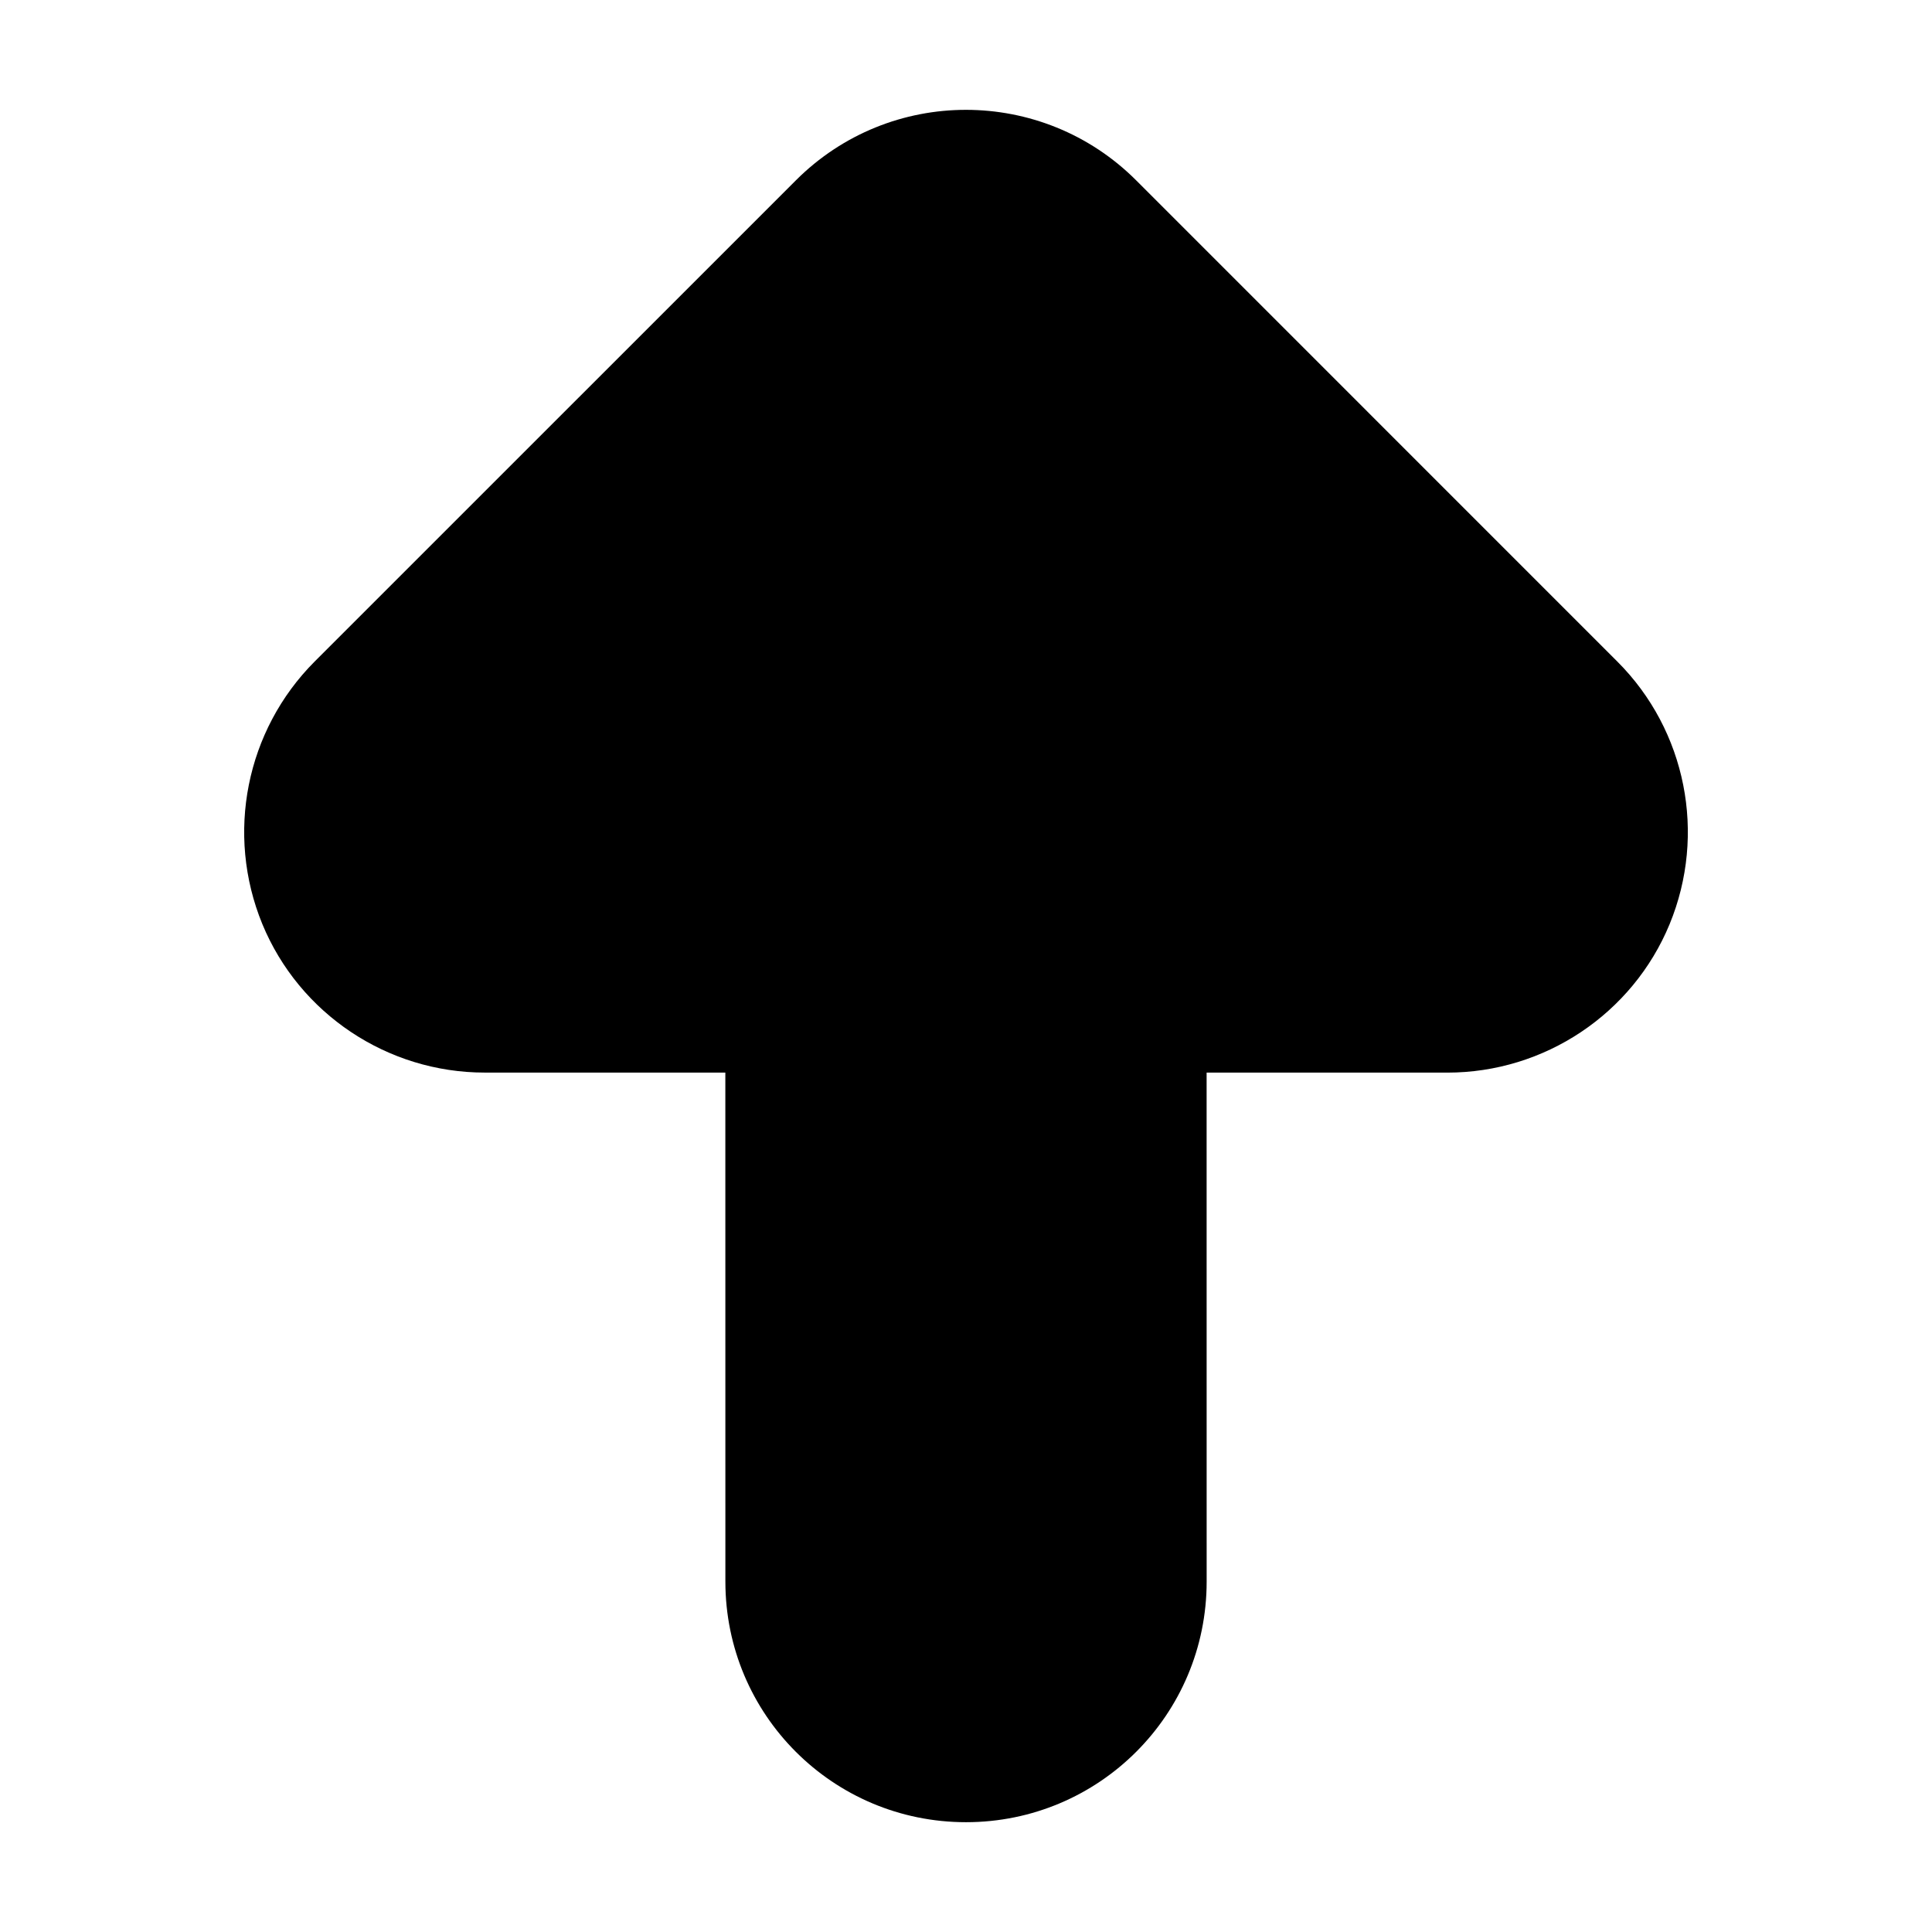 <?xml version="1.0" encoding="utf-8"?>
<!-- Generator: Adobe Illustrator 17.0.0, SVG Export Plug-In . SVG Version: 6.00 Build 0)  -->
<!DOCTYPE svg PUBLIC "-//W3C//DTD SVG 1.1//EN" "http://www.w3.org/Graphics/SVG/1.1/DTD/svg11.dtd">
<svg version="1.1" id="Layer_1" xmlns="http://www.w3.org/2000/svg" xmlns:xlink="http://www.w3.org/1999/xlink" x="0px" y="0px"
	 width="48px" height="48px" viewBox="0 0 48 48" enable-background="new 0 0 48 48" xml:space="preserve">
<path d="M19.774,4.48c1.166-1.166,2.696-1.752,4.227-1.751s3.061,0.586,4.227,1.752l11.956,11.957
	c1.71,1.71,2.218,4.287,1.297,6.523c-0.921,2.23-3.109,3.689-5.524,3.688h-5.979l0.001,12.645c0,3.306-2.673,5.978-5.979,5.978
	s-5.978-2.673-5.978-5.979l-0.001-12.645h-5.979c-2.415,0-4.603-1.459-5.524-3.689c-0.921-2.242-0.406-4.813,1.298-6.522
	L19.774,4.48z"/>
</svg>
